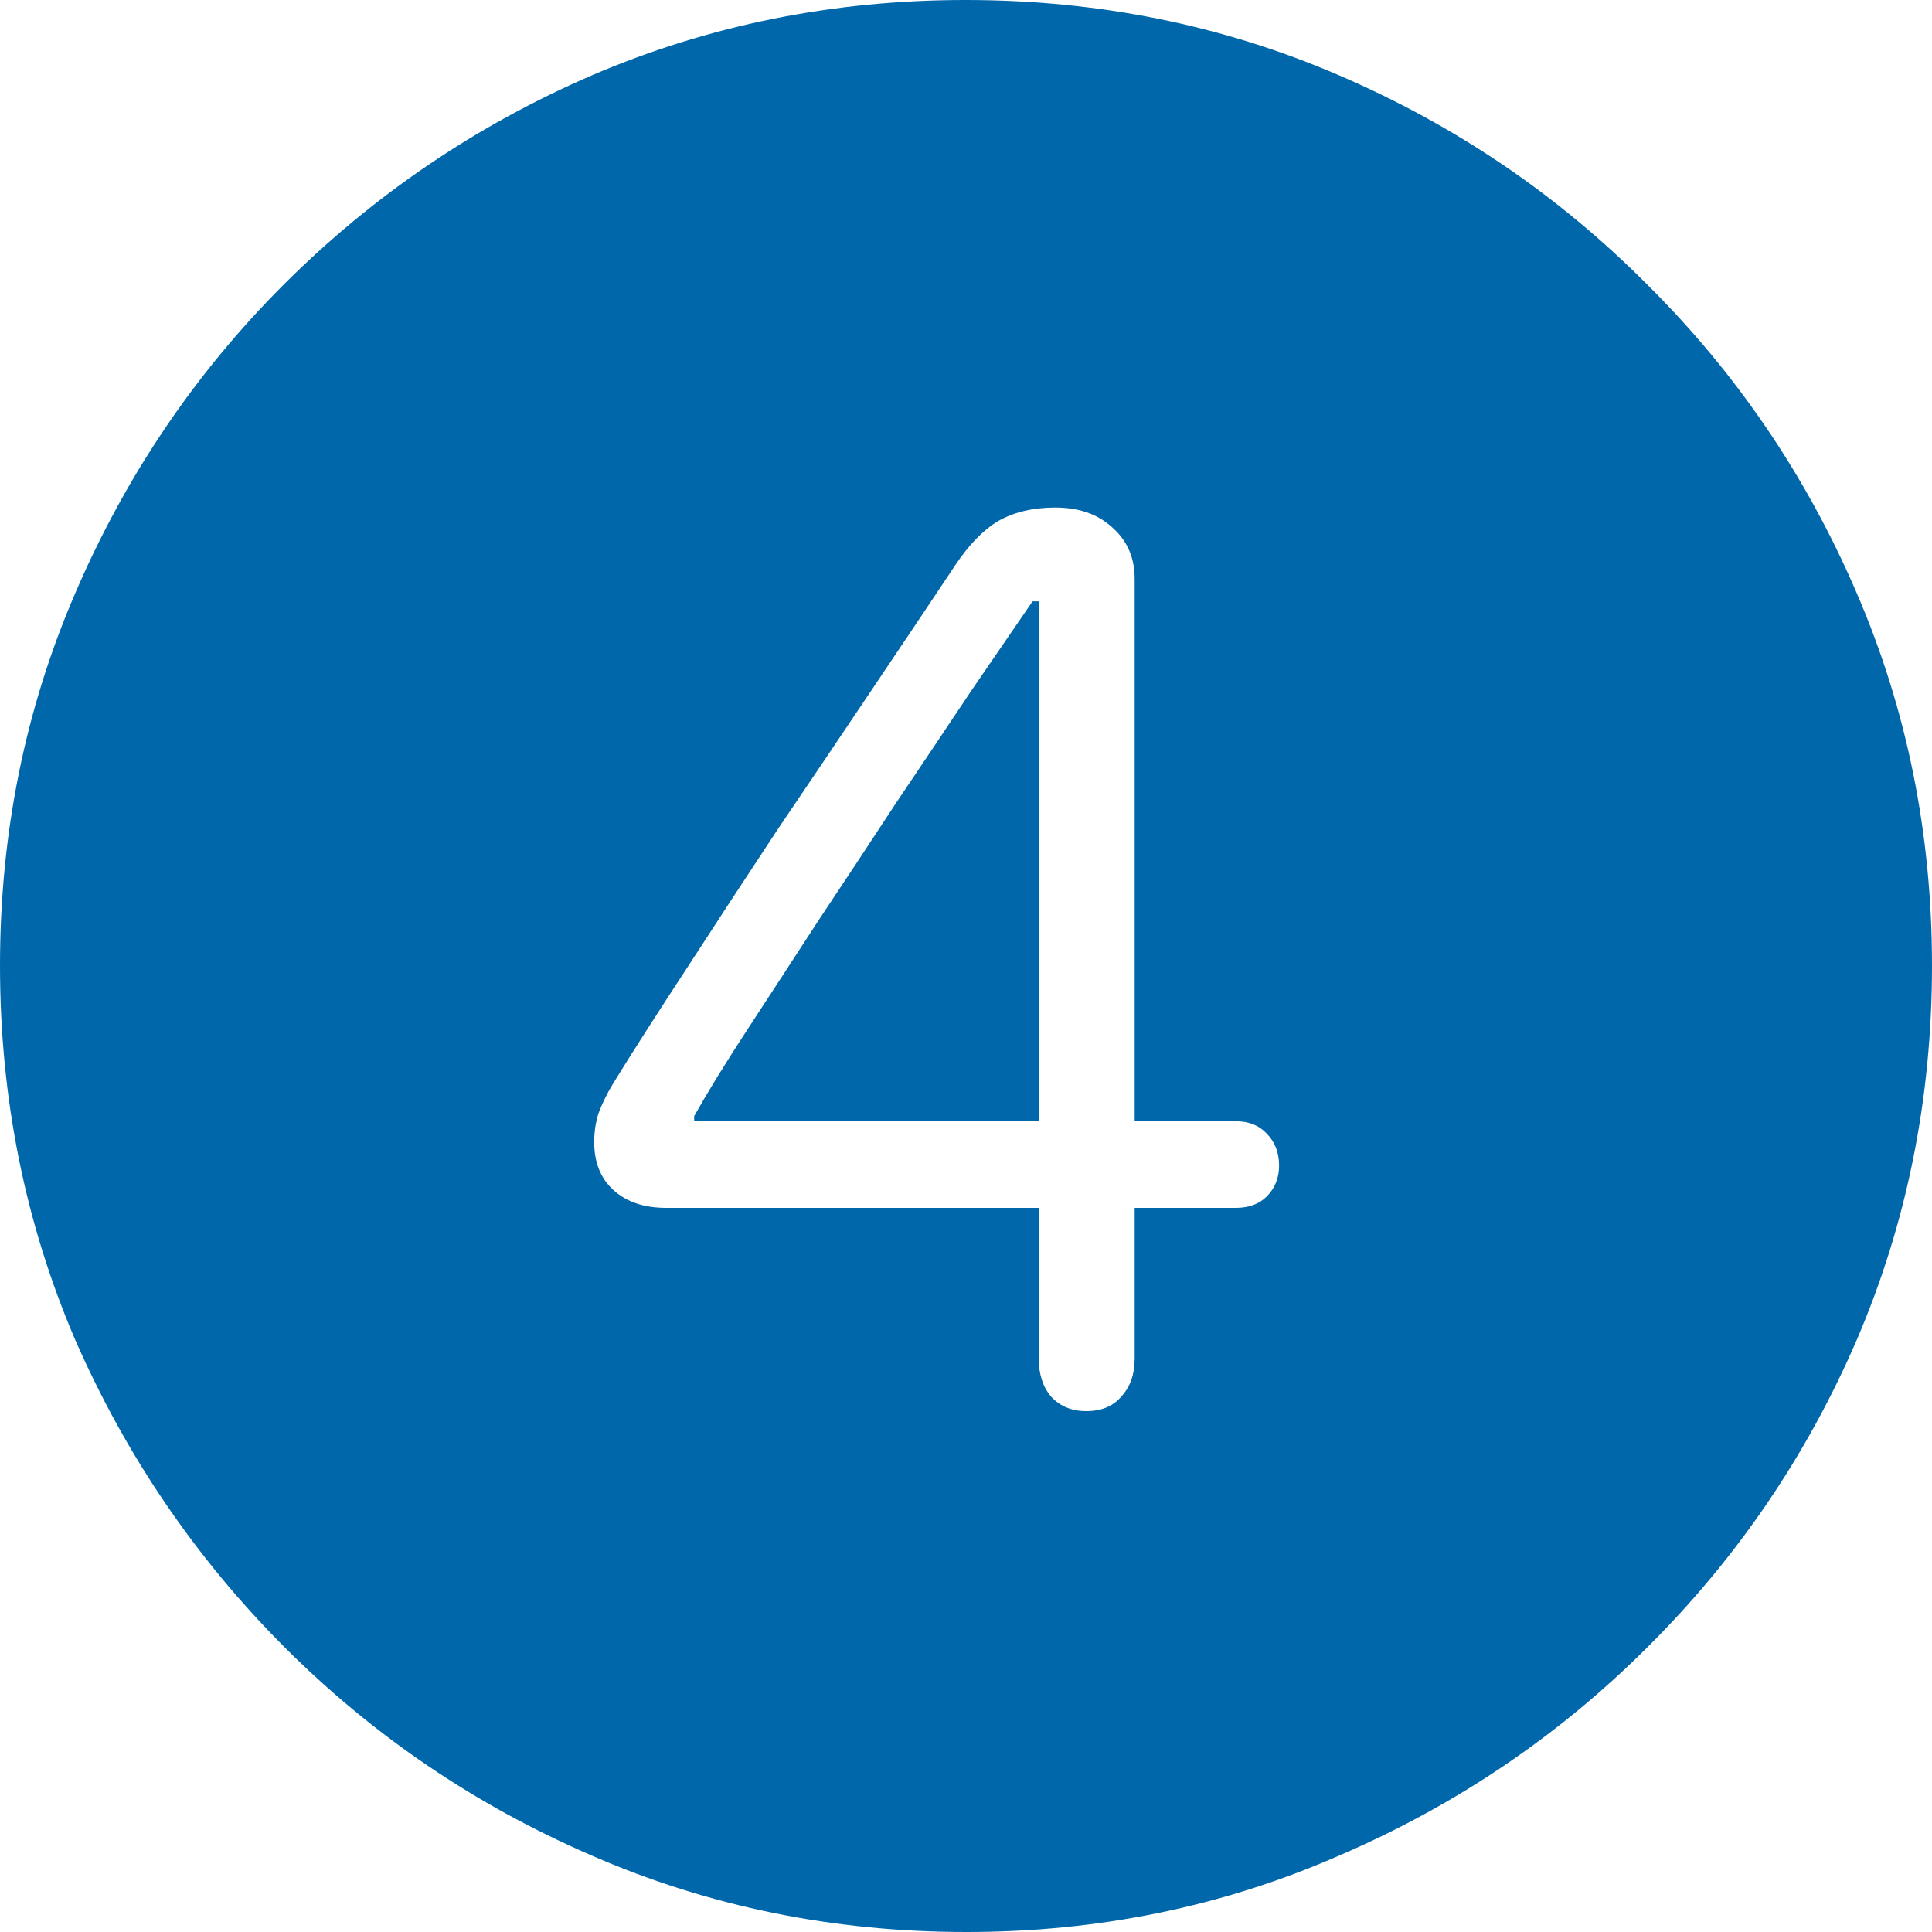 <svg width="20" height="20" viewBox="0 0 20 20" fill="none" xmlns="http://www.w3.org/2000/svg">
<path d="M10.005 20C8.631 20 7.339 19.737 6.129 19.21C4.926 18.69 3.865 17.971 2.947 17.053C2.029 16.134 1.306 15.074 0.779 13.871C0.26 12.661 0 11.369 0 9.995C0 8.628 0.26 7.343 0.779 6.14C1.299 4.93 2.018 3.865 2.936 2.947C3.862 2.022 4.926 1.299 6.129 0.779C7.339 0.26 8.628 0 9.995 0C11.369 0 12.657 0.26 13.86 0.779C15.07 1.299 16.134 2.022 17.053 2.947C17.978 3.865 18.701 4.93 19.221 6.14C19.74 7.343 20 8.628 20 9.995C20 11.369 19.74 12.661 19.221 13.871C18.701 15.074 17.978 16.134 17.053 17.053C16.134 17.971 15.07 18.69 13.86 19.21C12.657 19.737 11.372 20 10.005 20ZM11.244 14.608C11.401 14.608 11.522 14.558 11.607 14.458C11.7 14.358 11.746 14.227 11.746 14.063V12.504H12.792C12.928 12.504 13.034 12.465 13.113 12.386C13.198 12.301 13.241 12.194 13.241 12.066C13.241 11.931 13.198 11.821 13.113 11.735C13.034 11.65 12.928 11.607 12.792 11.607H11.746V5.99C11.746 5.777 11.671 5.602 11.522 5.467C11.372 5.325 11.173 5.254 10.924 5.254C10.696 5.254 10.5 5.3 10.336 5.392C10.18 5.485 10.03 5.638 9.888 5.852C9.646 6.215 9.365 6.635 9.044 7.112C8.724 7.589 8.393 8.08 8.051 8.585C7.717 9.091 7.4 9.575 7.101 10.037C6.802 10.493 6.549 10.888 6.343 11.223C6.279 11.329 6.229 11.433 6.193 11.532C6.165 11.625 6.151 11.721 6.151 11.821C6.151 12.034 6.218 12.201 6.353 12.322C6.489 12.444 6.67 12.504 6.898 12.504H10.753V14.063C10.753 14.227 10.796 14.358 10.881 14.458C10.973 14.558 11.095 14.608 11.244 14.608ZM10.753 11.607H7.186V11.554C7.322 11.312 7.503 11.016 7.731 10.667C7.959 10.319 8.204 9.941 8.468 9.536C8.738 9.13 9.009 8.72 9.279 8.308C9.557 7.895 9.817 7.507 10.059 7.144C10.308 6.781 10.518 6.474 10.689 6.225H10.753V11.607Z" fill="#0067AB"/>
</svg>
